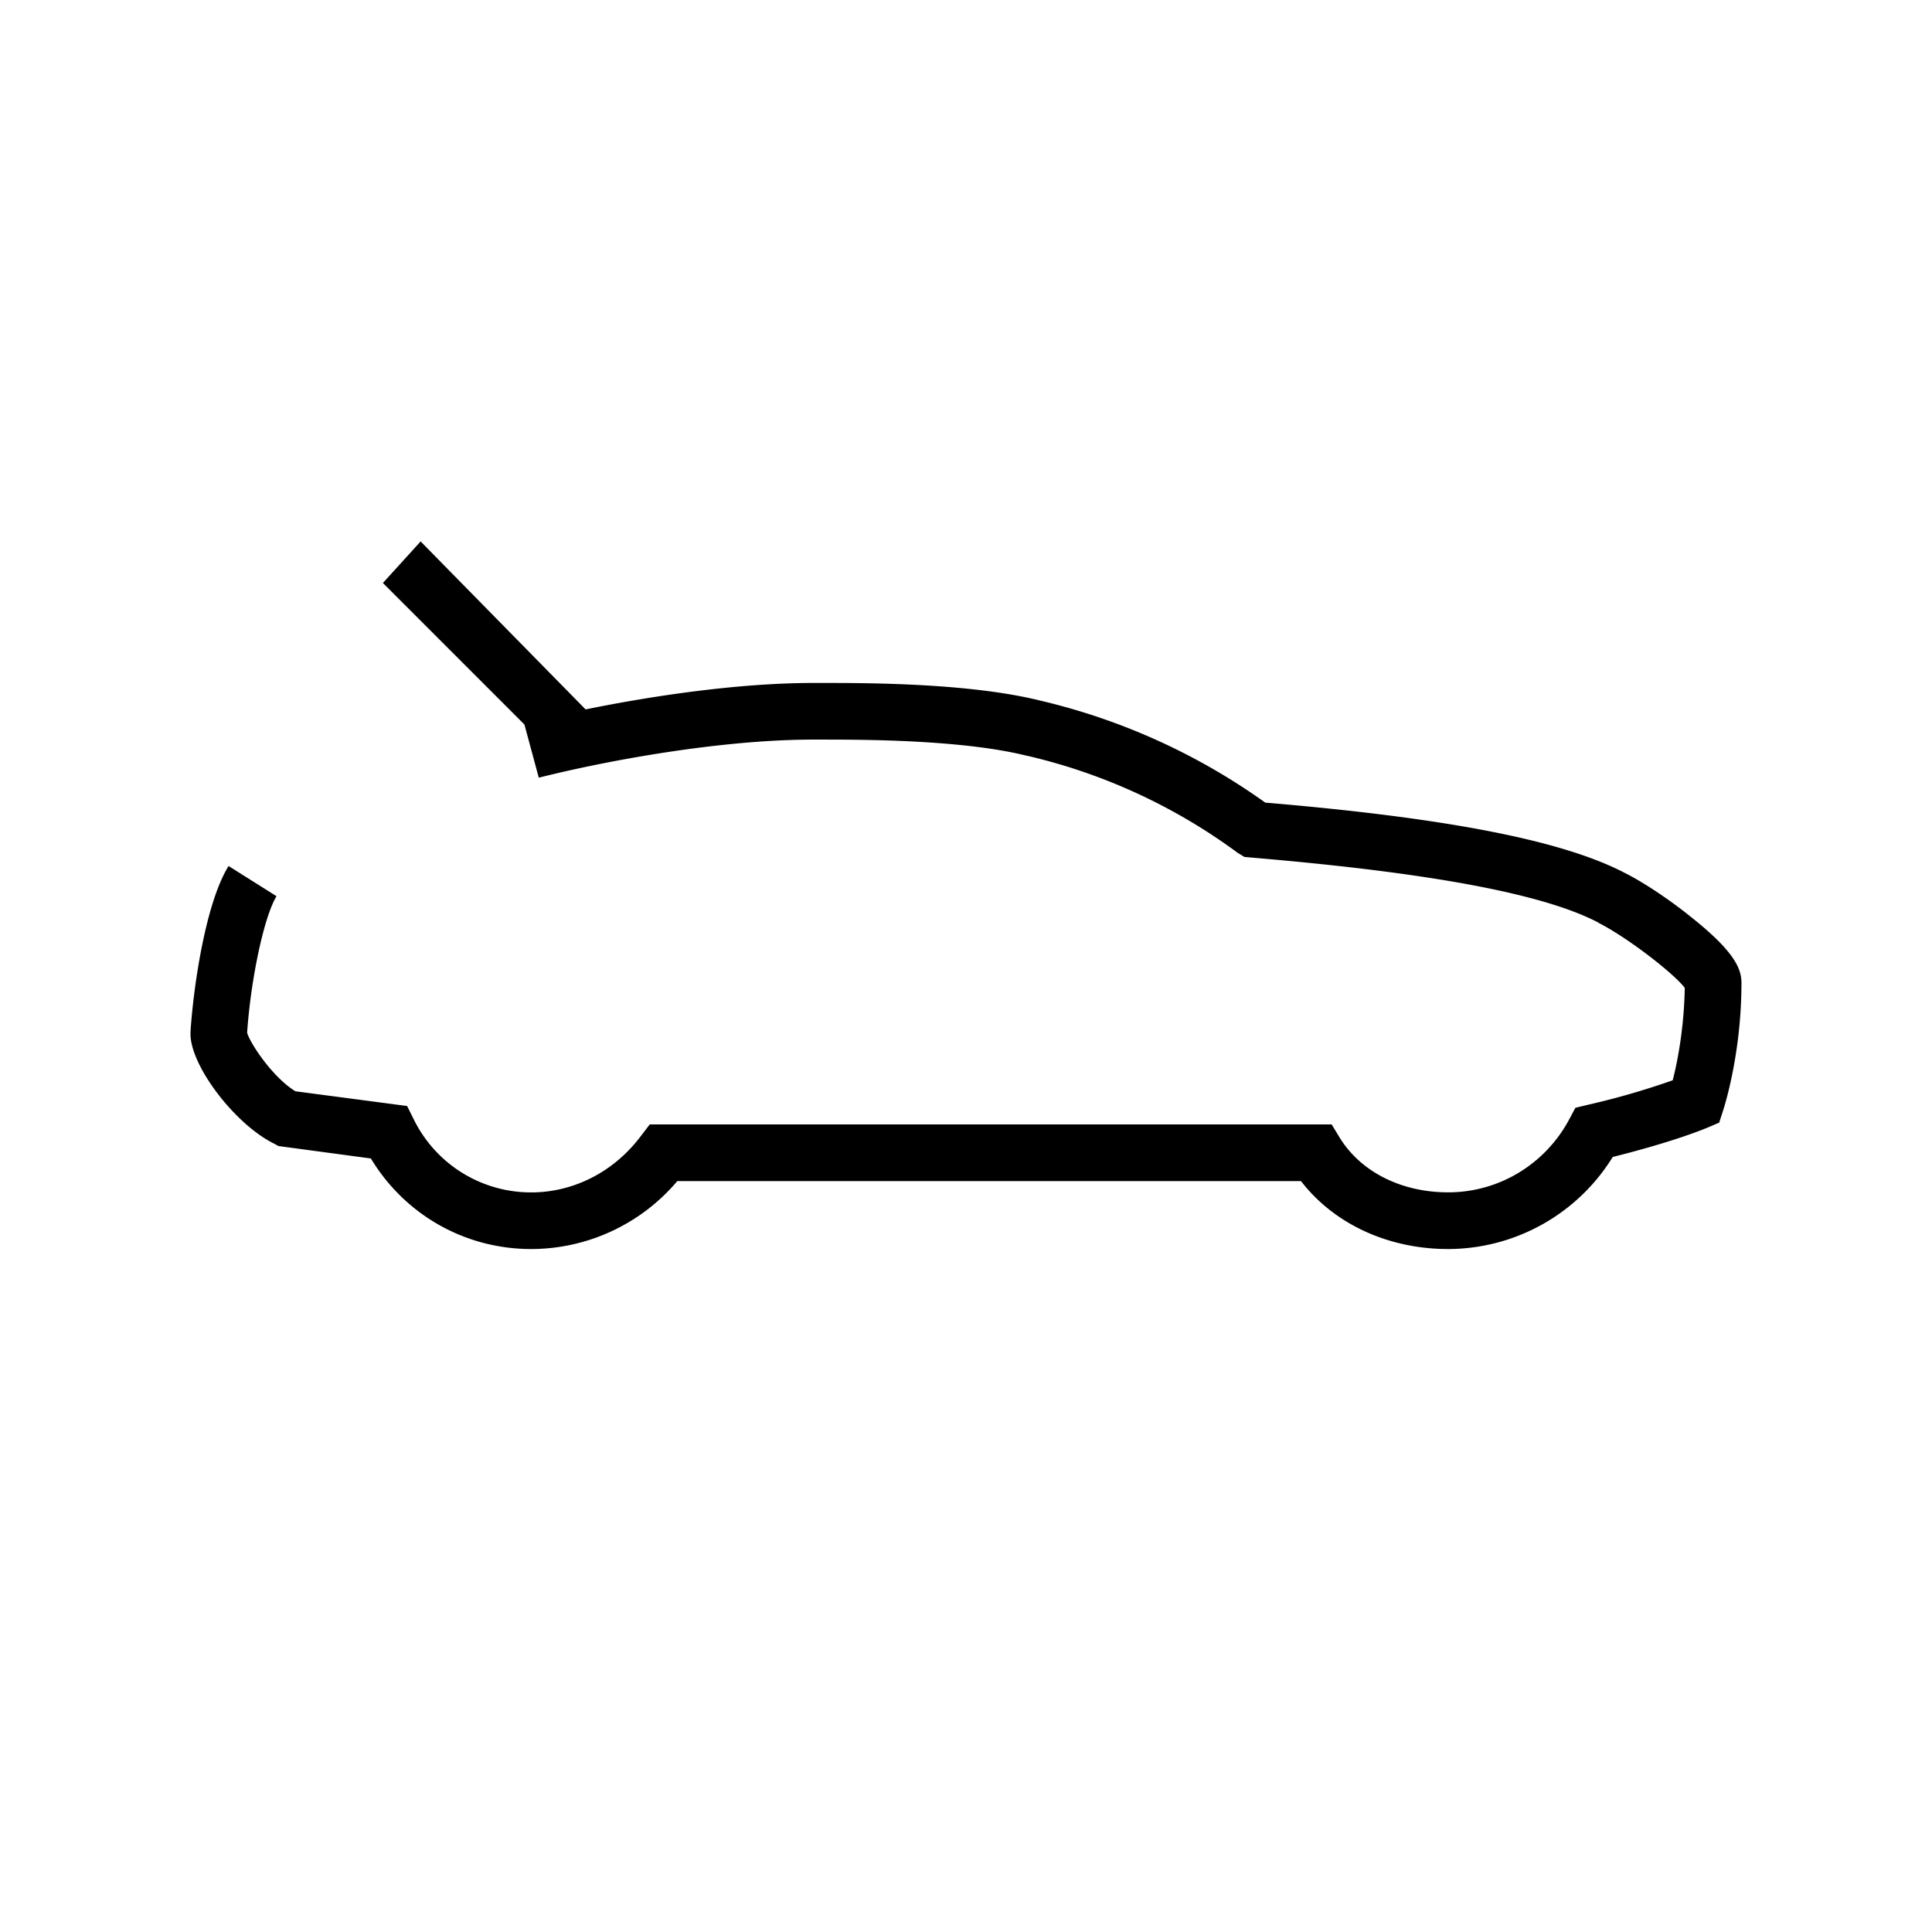 <svg xmlns="http://www.w3.org/2000/svg" viewBox="0 0 32 32" width="100%" height="100%"><path d="M9.7 11.75c1.131-.231 2.556-.438 3.769-.438h.169c.725 0 2.419 0 3.6.294a10.55 10.55 0 0 1 3.719 1.688c3.038.256 4.931.631 5.95 1.162.313.156.756.45 1.131.756.712.569.806.85.806 1.069 0 1.188-.294 2.081-.306 2.119l-.063.194-.188.081c-.019.006-.5.219-1.575.488a3.212 3.212 0 0 1-2.725 1.525c-1 0-1.894-.419-2.438-1.125H11.218a3.175 3.175 0 0 1-2.419 1.125c-1.1 0-2.094-.569-2.656-1.5l-1.531-.206-.069-.038c-.65-.319-1.388-1.288-1.388-1.819v-.031c.05-.775.256-2.15.631-2.75l.794.5c-.206.338-.425 1.363-.487 2.262.056.188.431.744.8.969l1.85.244.112.225a2.163 2.163 0 0 0 1.944 1.206c.706 0 1.375-.344 1.819-.938l.144-.188h11.294l.137.225c.35.563 1.019.9 1.794.9.837 0 1.606-.462 2.006-1.212l.1-.188.206-.05a12.67 12.67 0 0 0 1.406-.406c.075-.288.188-.85.2-1.531-.181-.238-.944-.831-1.425-1.075l-.006-.006c-.906-.475-2.775-.825-5.725-1.075l-.137-.012-.113-.069a9.477 9.477 0 0 0-3.481-1.606h-.006c-1.069-.269-2.744-.269-3.375-.269h-.169c-1.537 0-3.431.35-4.544.631L8.686 12 6.342 9.656l.625-.688 2.731 2.781zm-5.606 5.344z"/></svg>